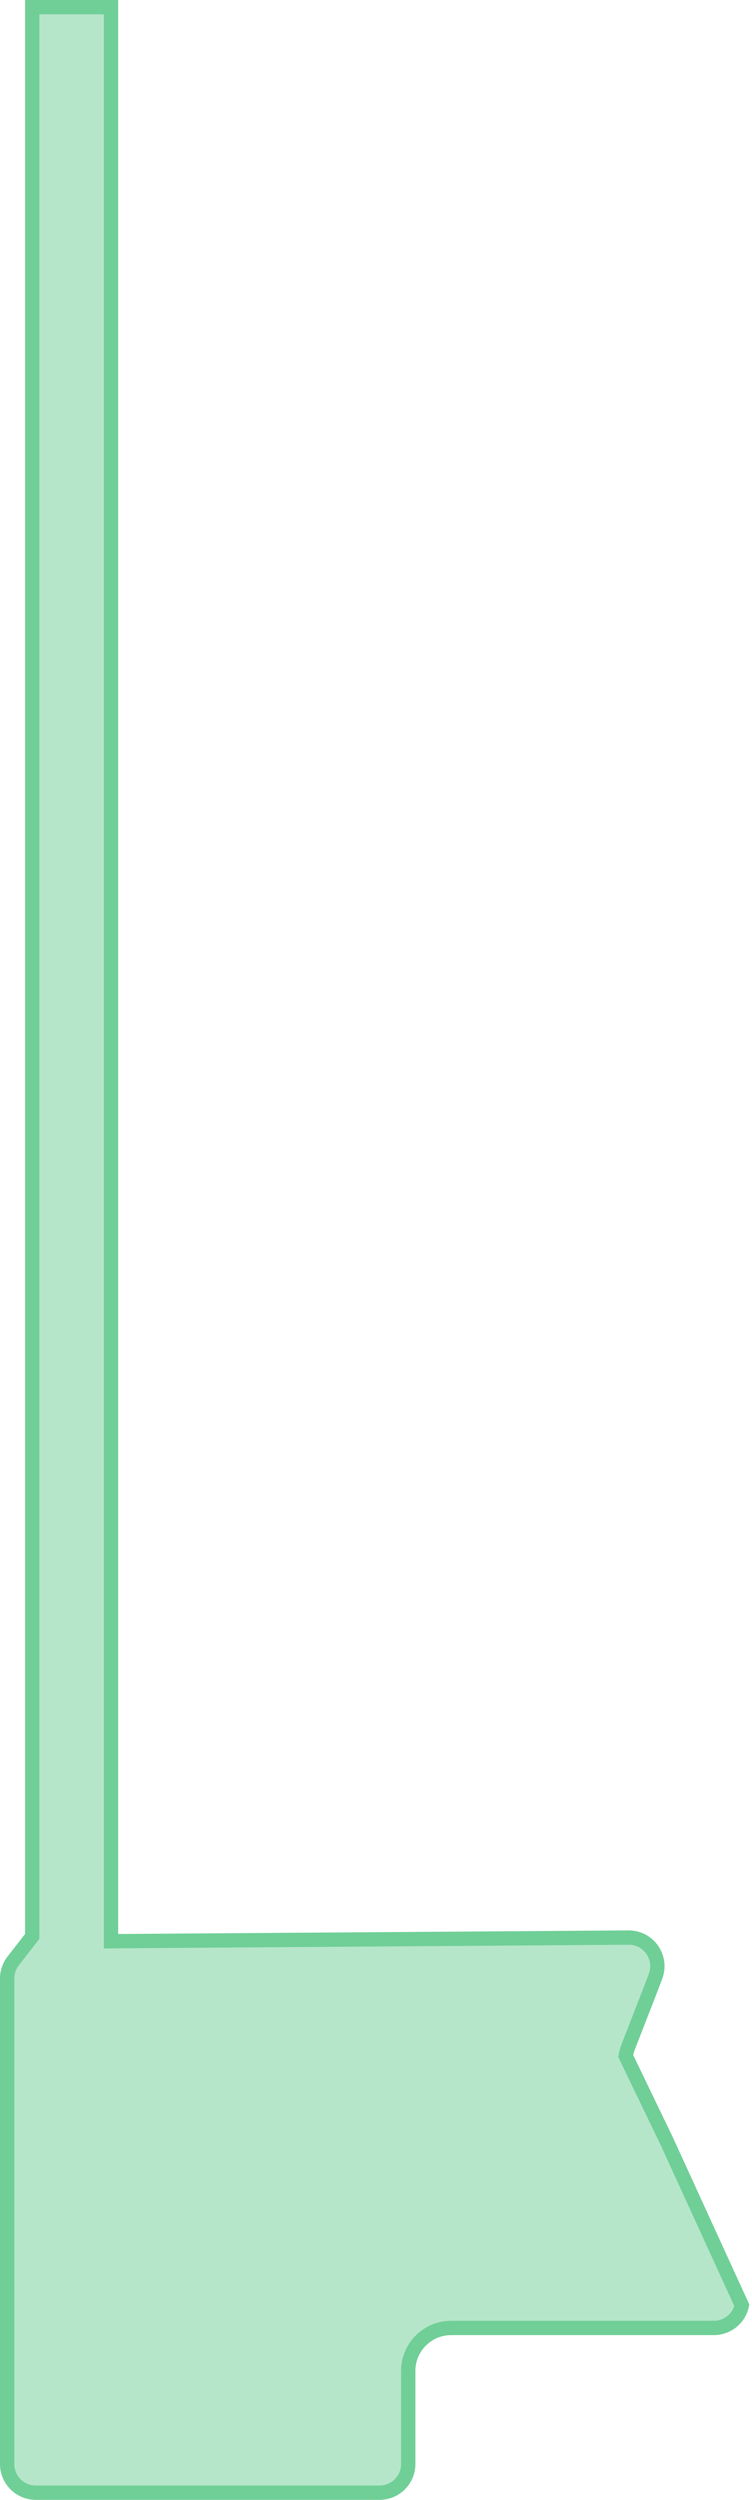 <svg width="105" height="349" viewBox="0 0 105 349" fill="none" xmlns="http://www.w3.org/2000/svg">
<path d="M4.5 270L4.5 1H15.5V270V271.007L16.507 271L87.785 270.5C87.786 270.5 87.787 270.5 87.788 270.5C90.579 270.502 92.511 273.29 91.53 275.904L91.068 277.138L91.064 277.149L87.718 285.751C87.598 286.06 87.504 286.378 87.436 286.702L87.367 287.034L87.514 287.34L93.091 298.916L93.099 298.934L103.583 321.851C103.187 323.677 101.567 325 99.675 325H63C59.686 325 57 327.686 57 331V344C57 346.209 55.209 348 53 348H5C2.791 348 1 346.209 1 344V276.216C1 275.326 1.296 274.462 1.843 273.76L4.289 270.614L4.5 270.343V270Z" fill="#6FCF97" fill-opacity="0.5" stroke="#6FCF97" stroke-width="2"/>
</svg>

